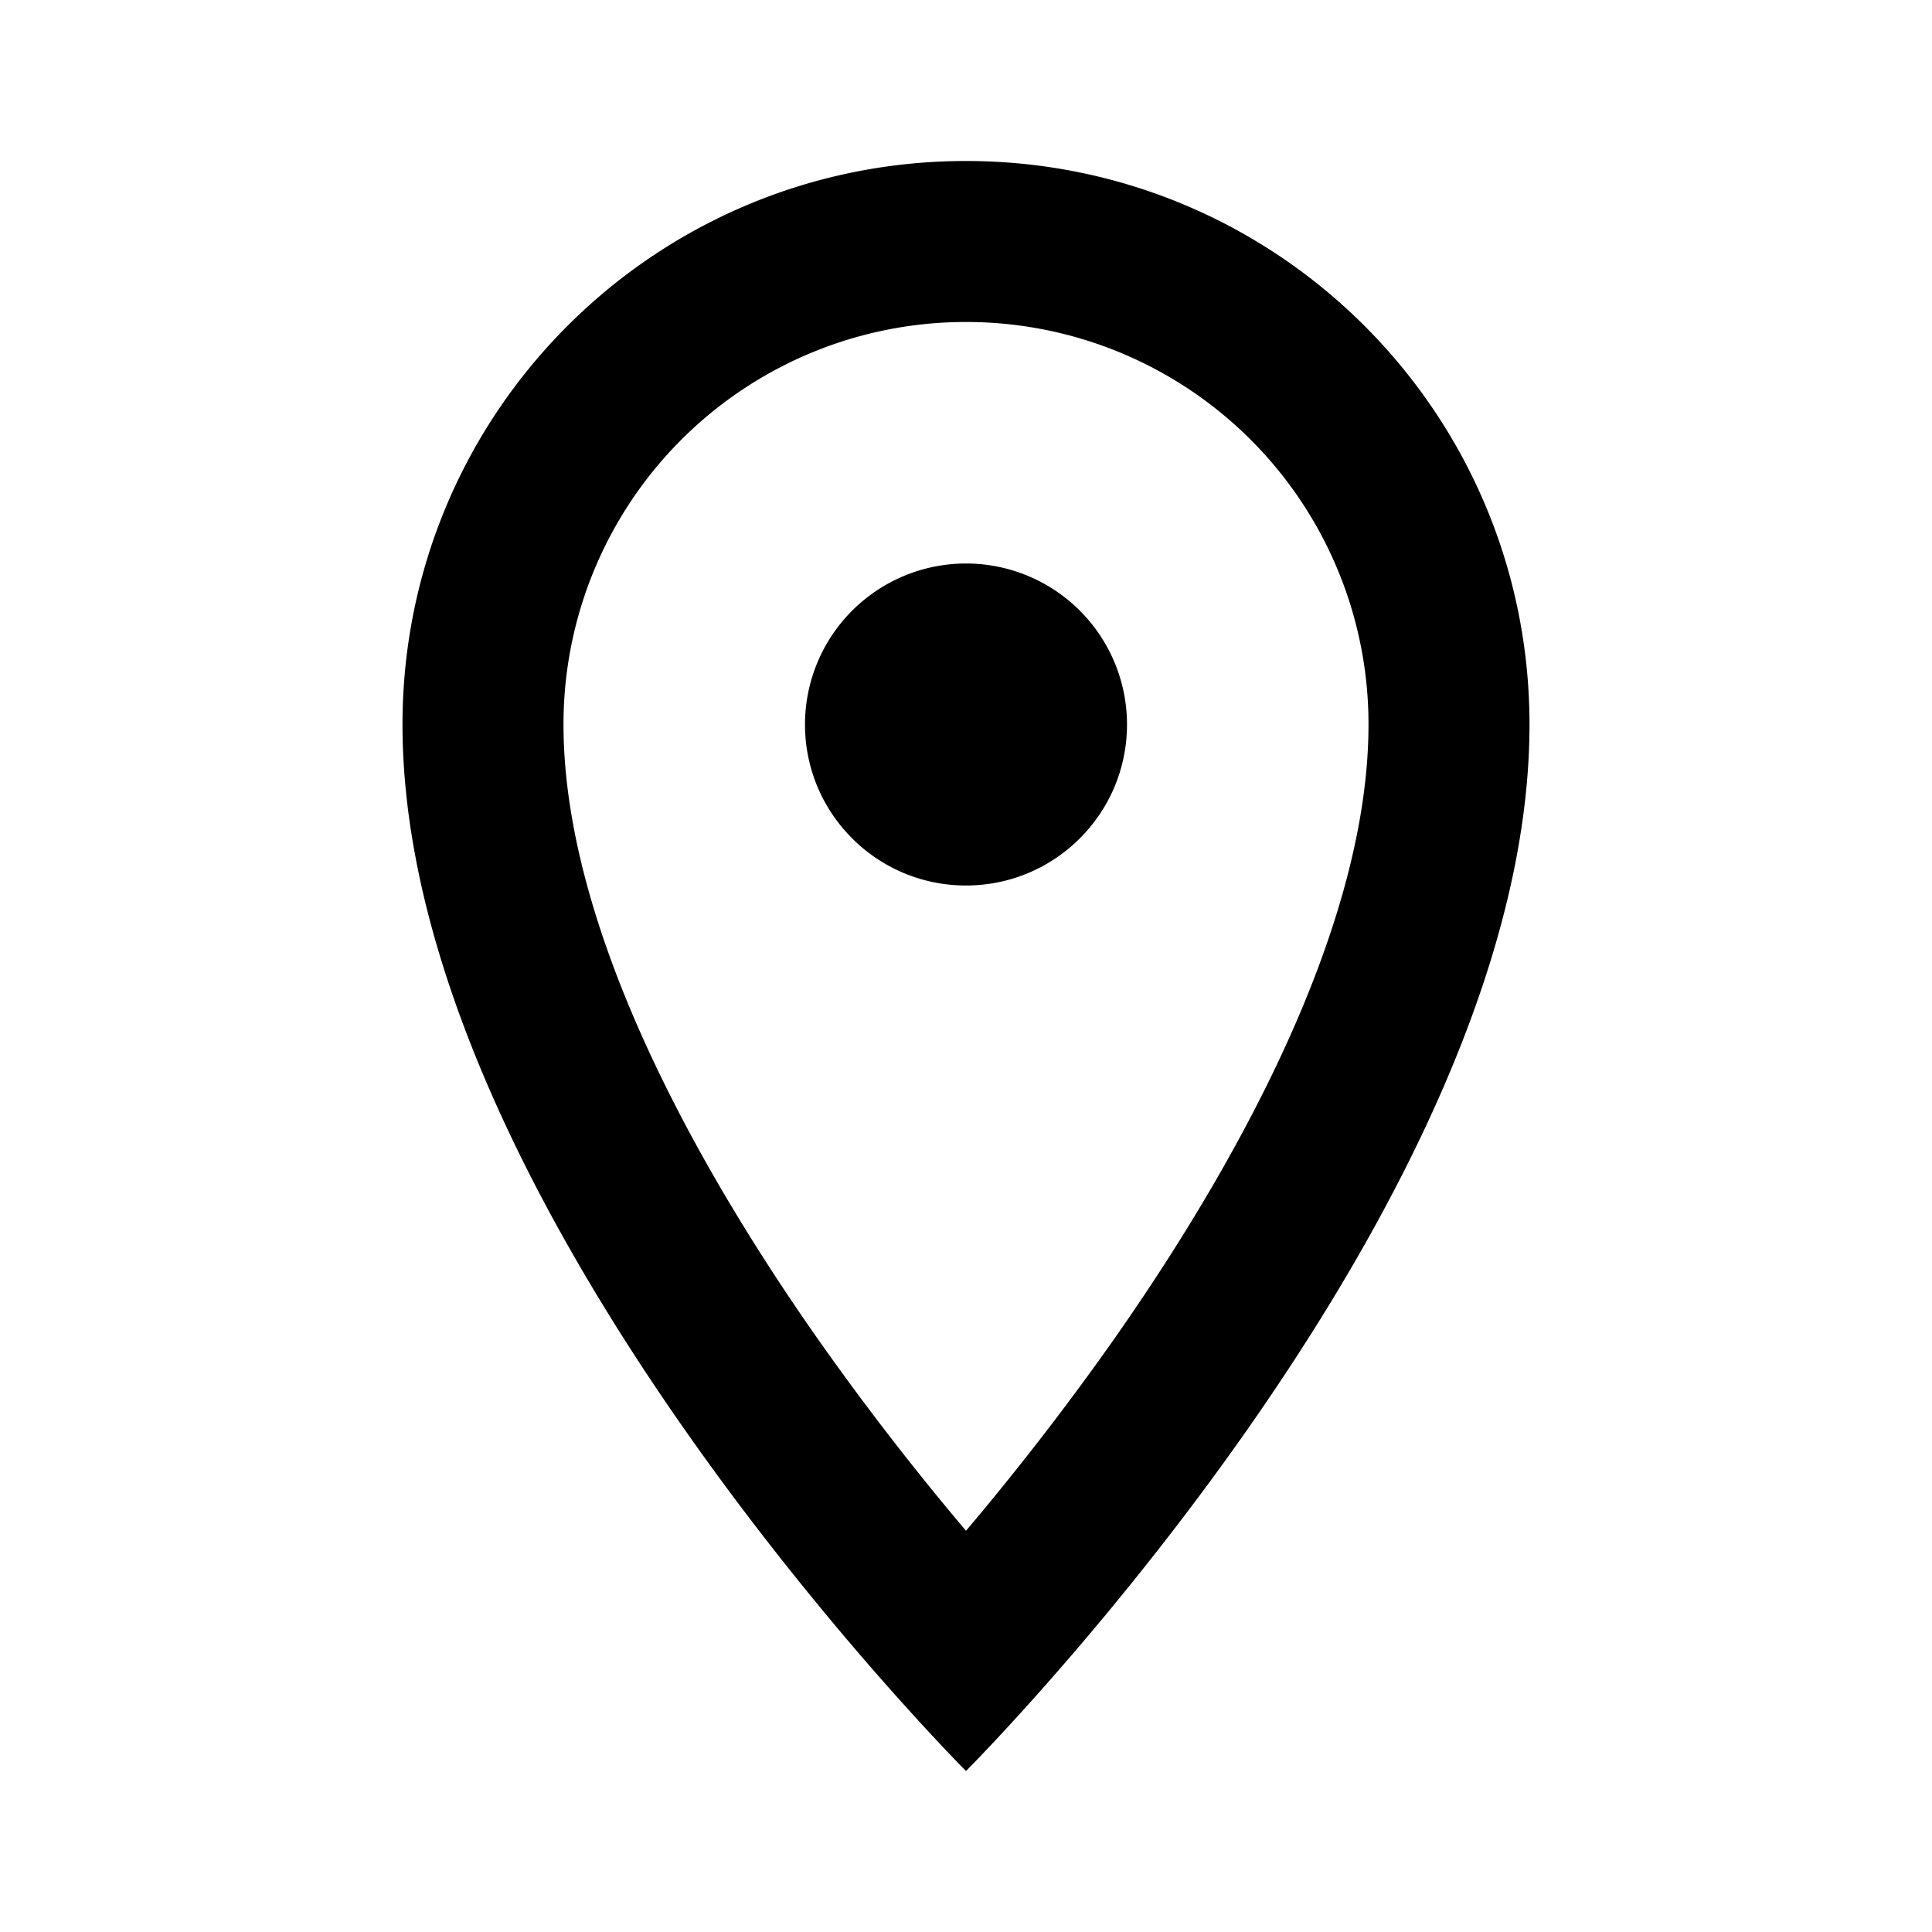 <svg xmlns="http://www.w3.org/2000/svg" width="64" height="64" viewBox="0 0 48 48"><path d="M10 18c0 8.629 7.234 18.29 11.305 23.04C22.895 42.894 24 44 24 44s1.105-1.105 2.695-2.96C30.765 36.29 38 26.628 38 18c0-7.742-6.262-14-14-14s-14 6.258-14 14zm17.723 15.207A68.034 68.034 0 0124 38.031a68.034 68.034 0 01-3.723-4.824C16.847 28.305 14 22.684 14 18A9.99 9.99 0 0124 8a9.99 9.99 0 0110 10c0 4.684-2.848 10.305-6.277 15.207zm0 0" fill-rule="evenodd"/><path d="M28 18c0 2.21-1.79 4-4 4s-4-1.79-4-4a4 4 0 018 0zm0 0"/></svg>
